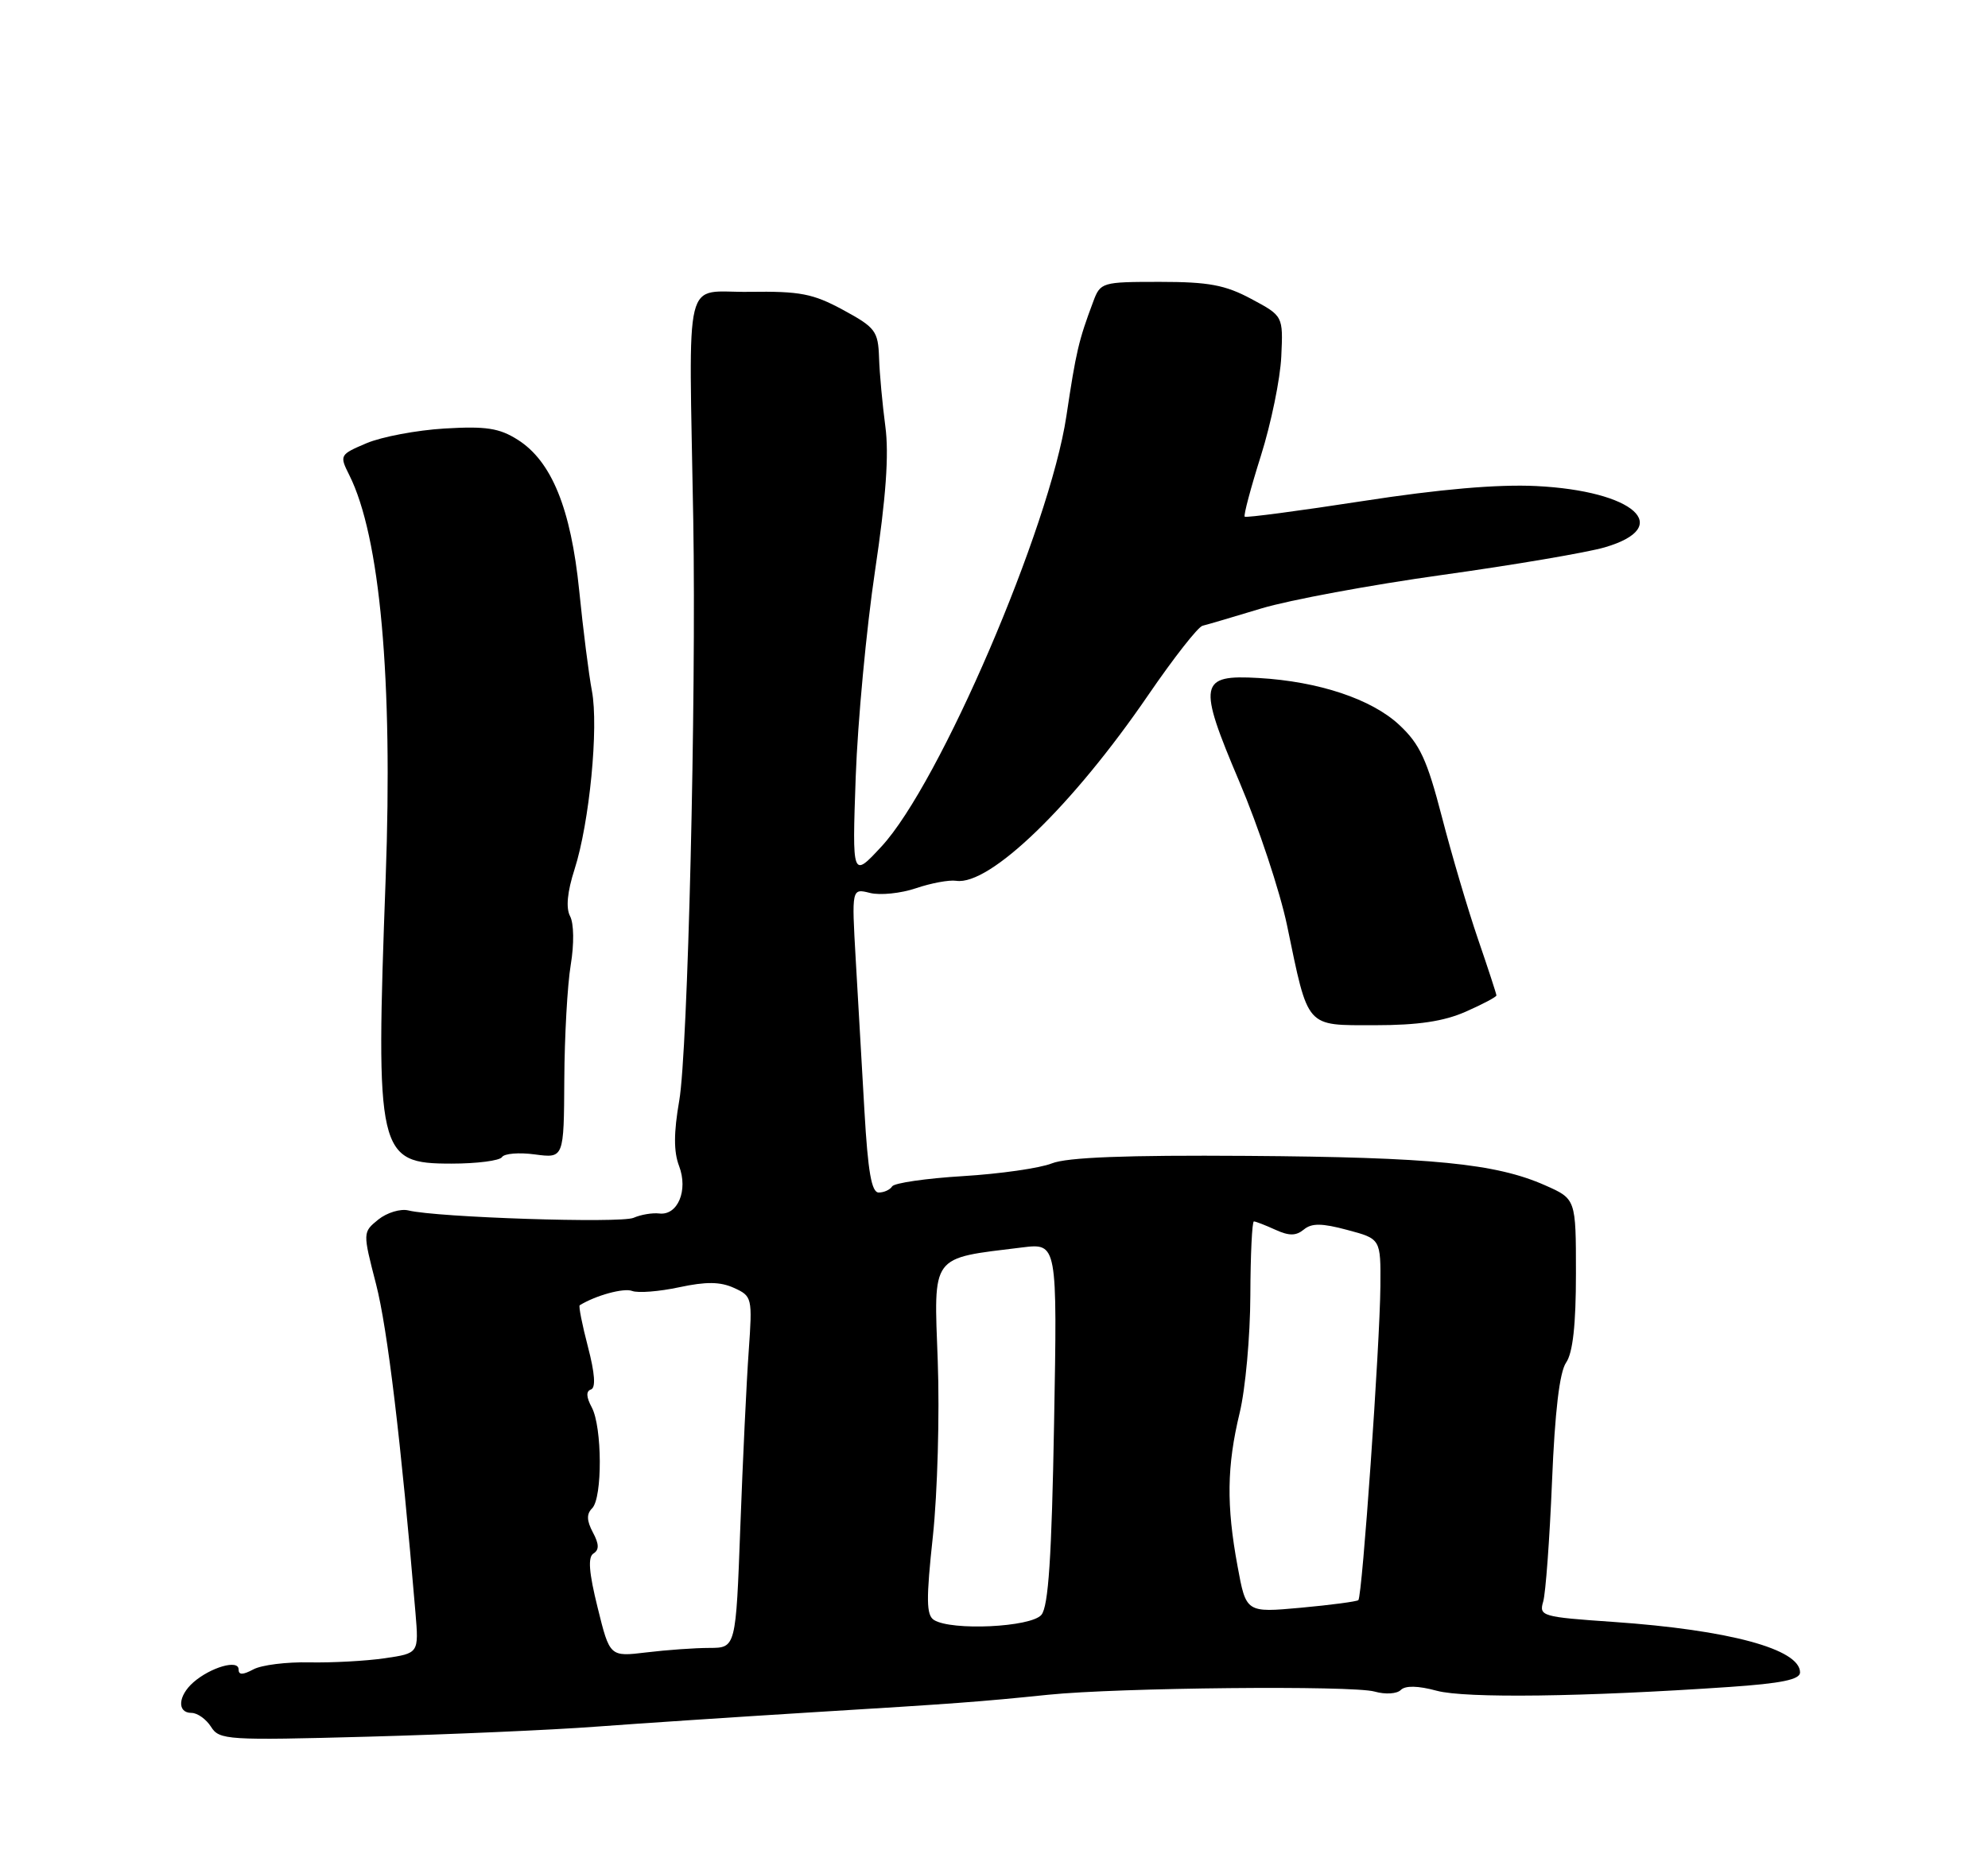 <?xml version="1.0" encoding="UTF-8" standalone="no"?>
<!DOCTYPE svg PUBLIC "-//W3C//DTD SVG 1.1//EN" "http://www.w3.org/Graphics/SVG/1.1/DTD/svg11.dtd" >
<svg xmlns="http://www.w3.org/2000/svg" xmlns:xlink="http://www.w3.org/1999/xlink" version="1.1" viewBox="0 0 275 256">
 <g >
 <path fill="currentColor"
d=" M 82.50 238.90 C 88.55 238.45 101.83 237.57 112.00 236.94 C 132.35 235.70 135.45 235.47 145.00 234.49 C 154.68 233.50 187.10 233.18 190.15 234.05 C 191.63 234.47 193.23 234.37 193.77 233.83 C 194.40 233.20 196.15 233.23 198.76 233.94 C 202.73 235.00 219.08 234.79 239.25 233.41 C 246.42 232.92 249.00 232.39 249.00 231.40 C 249.00 228.17 239.18 225.52 223.16 224.41 C 213.29 223.73 212.87 223.61 213.47 221.60 C 213.81 220.45 214.36 212.97 214.69 205.00 C 215.09 195.28 215.73 189.85 216.64 188.53 C 217.57 187.18 218.00 183.30 218.00 176.22 C 218.00 165.89 218.00 165.89 213.73 164.00 C 206.91 160.98 198.08 160.11 172.50 159.93 C 155.78 159.81 147.59 160.13 145.50 160.97 C 143.85 161.63 138.32 162.42 133.22 162.73 C 128.11 163.04 123.70 163.68 123.41 164.15 C 123.12 164.62 122.28 165.00 121.55 165.00 C 120.56 165.00 120.06 162.12 119.58 153.75 C 119.23 147.56 118.68 138.09 118.37 132.71 C 117.81 122.91 117.81 122.91 120.35 123.55 C 121.75 123.90 124.61 123.61 126.70 122.90 C 128.79 122.19 131.30 121.72 132.27 121.87 C 136.91 122.56 148.38 111.46 158.85 96.15 C 162.35 91.04 165.72 86.73 166.35 86.58 C 166.98 86.43 170.65 85.35 174.50 84.18 C 178.35 83.02 189.60 80.93 199.50 79.55 C 209.40 78.17 219.52 76.45 221.99 75.73 C 231.64 72.91 226.05 67.92 212.50 67.25 C 207.16 66.99 199.17 67.68 188.50 69.33 C 179.70 70.69 172.35 71.66 172.18 71.49 C 172.00 71.32 173.01 67.53 174.42 63.06 C 175.83 58.59 177.10 52.41 177.24 49.33 C 177.50 43.72 177.50 43.72 173.09 41.36 C 169.49 39.43 167.19 39.00 160.46 39.00 C 152.41 39.00 152.22 39.06 151.22 41.75 C 149.20 47.14 148.86 48.59 147.51 57.59 C 145.19 73.03 129.97 108.46 121.93 117.13 C 117.88 121.50 117.88 121.50 118.37 107.50 C 118.65 99.80 119.85 86.97 121.04 79.00 C 122.56 68.83 122.99 62.86 122.47 59.00 C 122.07 55.98 121.67 51.70 121.60 49.50 C 121.47 45.80 121.10 45.31 116.62 42.88 C 112.45 40.62 110.66 40.28 103.64 40.38 C 94.41 40.52 95.30 36.88 95.90 72.00 C 96.32 96.89 95.15 145.48 93.96 152.28 C 93.19 156.72 93.18 159.35 93.94 161.34 C 95.22 164.70 93.75 168.21 91.19 167.90 C 90.26 167.79 88.66 168.05 87.64 168.50 C 85.82 169.28 60.45 168.45 56.50 167.48 C 55.40 167.21 53.53 167.78 52.33 168.74 C 50.17 170.50 50.17 170.50 52.02 177.68 C 53.60 183.79 55.48 199.47 57.47 223.12 C 57.94 228.75 57.94 228.75 53.22 229.44 C 50.62 229.82 45.93 230.07 42.80 230.01 C 39.66 229.94 36.17 230.37 35.05 230.98 C 33.56 231.77 33.00 231.77 33.00 230.97 C 33.00 229.57 29.13 230.69 26.75 232.77 C 24.61 234.65 24.47 237.00 26.49 237.00 C 27.31 237.00 28.52 237.87 29.19 238.92 C 30.33 240.75 31.41 240.82 50.94 240.29 C 62.25 239.98 76.45 239.36 82.50 238.90 Z  M 69.44 160.10 C 69.75 159.60 71.80 159.43 74.00 159.73 C 78.00 160.26 78.00 160.26 78.06 149.38 C 78.09 143.40 78.49 136.25 78.95 133.50 C 79.43 130.61 79.39 127.77 78.86 126.77 C 78.26 125.63 78.47 123.40 79.48 120.27 C 81.54 113.84 82.83 100.63 81.88 95.60 C 81.45 93.34 80.66 87.09 80.12 81.70 C 78.97 70.35 76.30 63.80 71.61 60.84 C 69.07 59.23 67.22 58.95 61.50 59.29 C 57.65 59.52 52.79 60.44 50.71 61.32 C 46.99 62.90 46.94 62.99 48.31 65.72 C 52.58 74.22 54.36 93.99 53.35 121.50 C 51.94 159.79 52.22 161.00 62.46 161.00 C 65.99 161.00 69.13 160.59 69.44 160.10 Z  M 202.75 139.98 C 205.09 138.95 207.00 137.94 207.00 137.73 C 207.00 137.52 205.85 134.01 204.45 129.93 C 203.05 125.84 200.80 118.22 199.45 113.00 C 197.40 105.10 196.41 102.96 193.56 100.30 C 189.74 96.73 182.43 94.29 174.12 93.81 C 165.87 93.33 165.65 94.52 171.44 108.16 C 174.09 114.40 177.05 123.33 178.03 128.00 C 181.03 142.43 180.51 141.84 190.20 141.85 C 196.14 141.85 199.71 141.32 202.75 139.98 Z  M 82.67 222.43 C 81.46 217.56 81.30 215.43 82.10 214.94 C 82.90 214.44 82.88 213.64 82.01 212.02 C 81.15 210.40 81.12 209.48 81.91 208.69 C 83.35 207.25 83.31 197.45 81.86 194.73 C 81.09 193.30 81.05 192.48 81.75 192.25 C 82.43 192.02 82.29 190.02 81.33 186.35 C 80.53 183.29 80.02 180.70 80.19 180.60 C 82.41 179.23 86.29 178.17 87.45 178.62 C 88.26 178.93 91.18 178.70 93.94 178.11 C 97.67 177.31 99.63 177.33 101.54 178.20 C 104.04 179.34 104.09 179.55 103.57 186.93 C 103.27 191.10 102.75 202.04 102.41 211.25 C 101.79 228.00 101.79 228.00 98.14 228.01 C 96.14 228.01 92.22 228.29 89.42 228.63 C 84.35 229.24 84.35 229.24 82.67 222.43 Z  M 129.19 224.14 C 128.13 223.46 128.10 221.29 129.05 212.51 C 129.68 206.57 129.99 195.70 129.72 188.36 C 129.17 173.42 128.62 174.17 141.38 172.60 C 146.26 172.00 146.26 172.00 145.81 196.93 C 145.48 215.43 145.03 222.26 144.06 223.43 C 142.63 225.15 131.61 225.67 129.19 224.14 Z  M 171.19 216.70 C 169.63 208.28 169.71 202.83 171.48 195.50 C 172.28 192.20 172.94 184.89 172.96 179.25 C 172.98 173.61 173.20 169.00 173.45 169.00 C 173.70 169.00 175.04 169.52 176.42 170.15 C 178.33 171.02 179.28 171.01 180.36 170.12 C 181.44 169.22 182.85 169.23 186.38 170.18 C 191.00 171.41 191.00 171.41 190.95 177.96 C 190.88 186.13 188.44 220.91 187.90 221.40 C 187.68 221.59 184.10 222.07 179.94 222.45 C 172.37 223.14 172.37 223.14 171.19 216.70 Z "/>
</g>
</svg>
